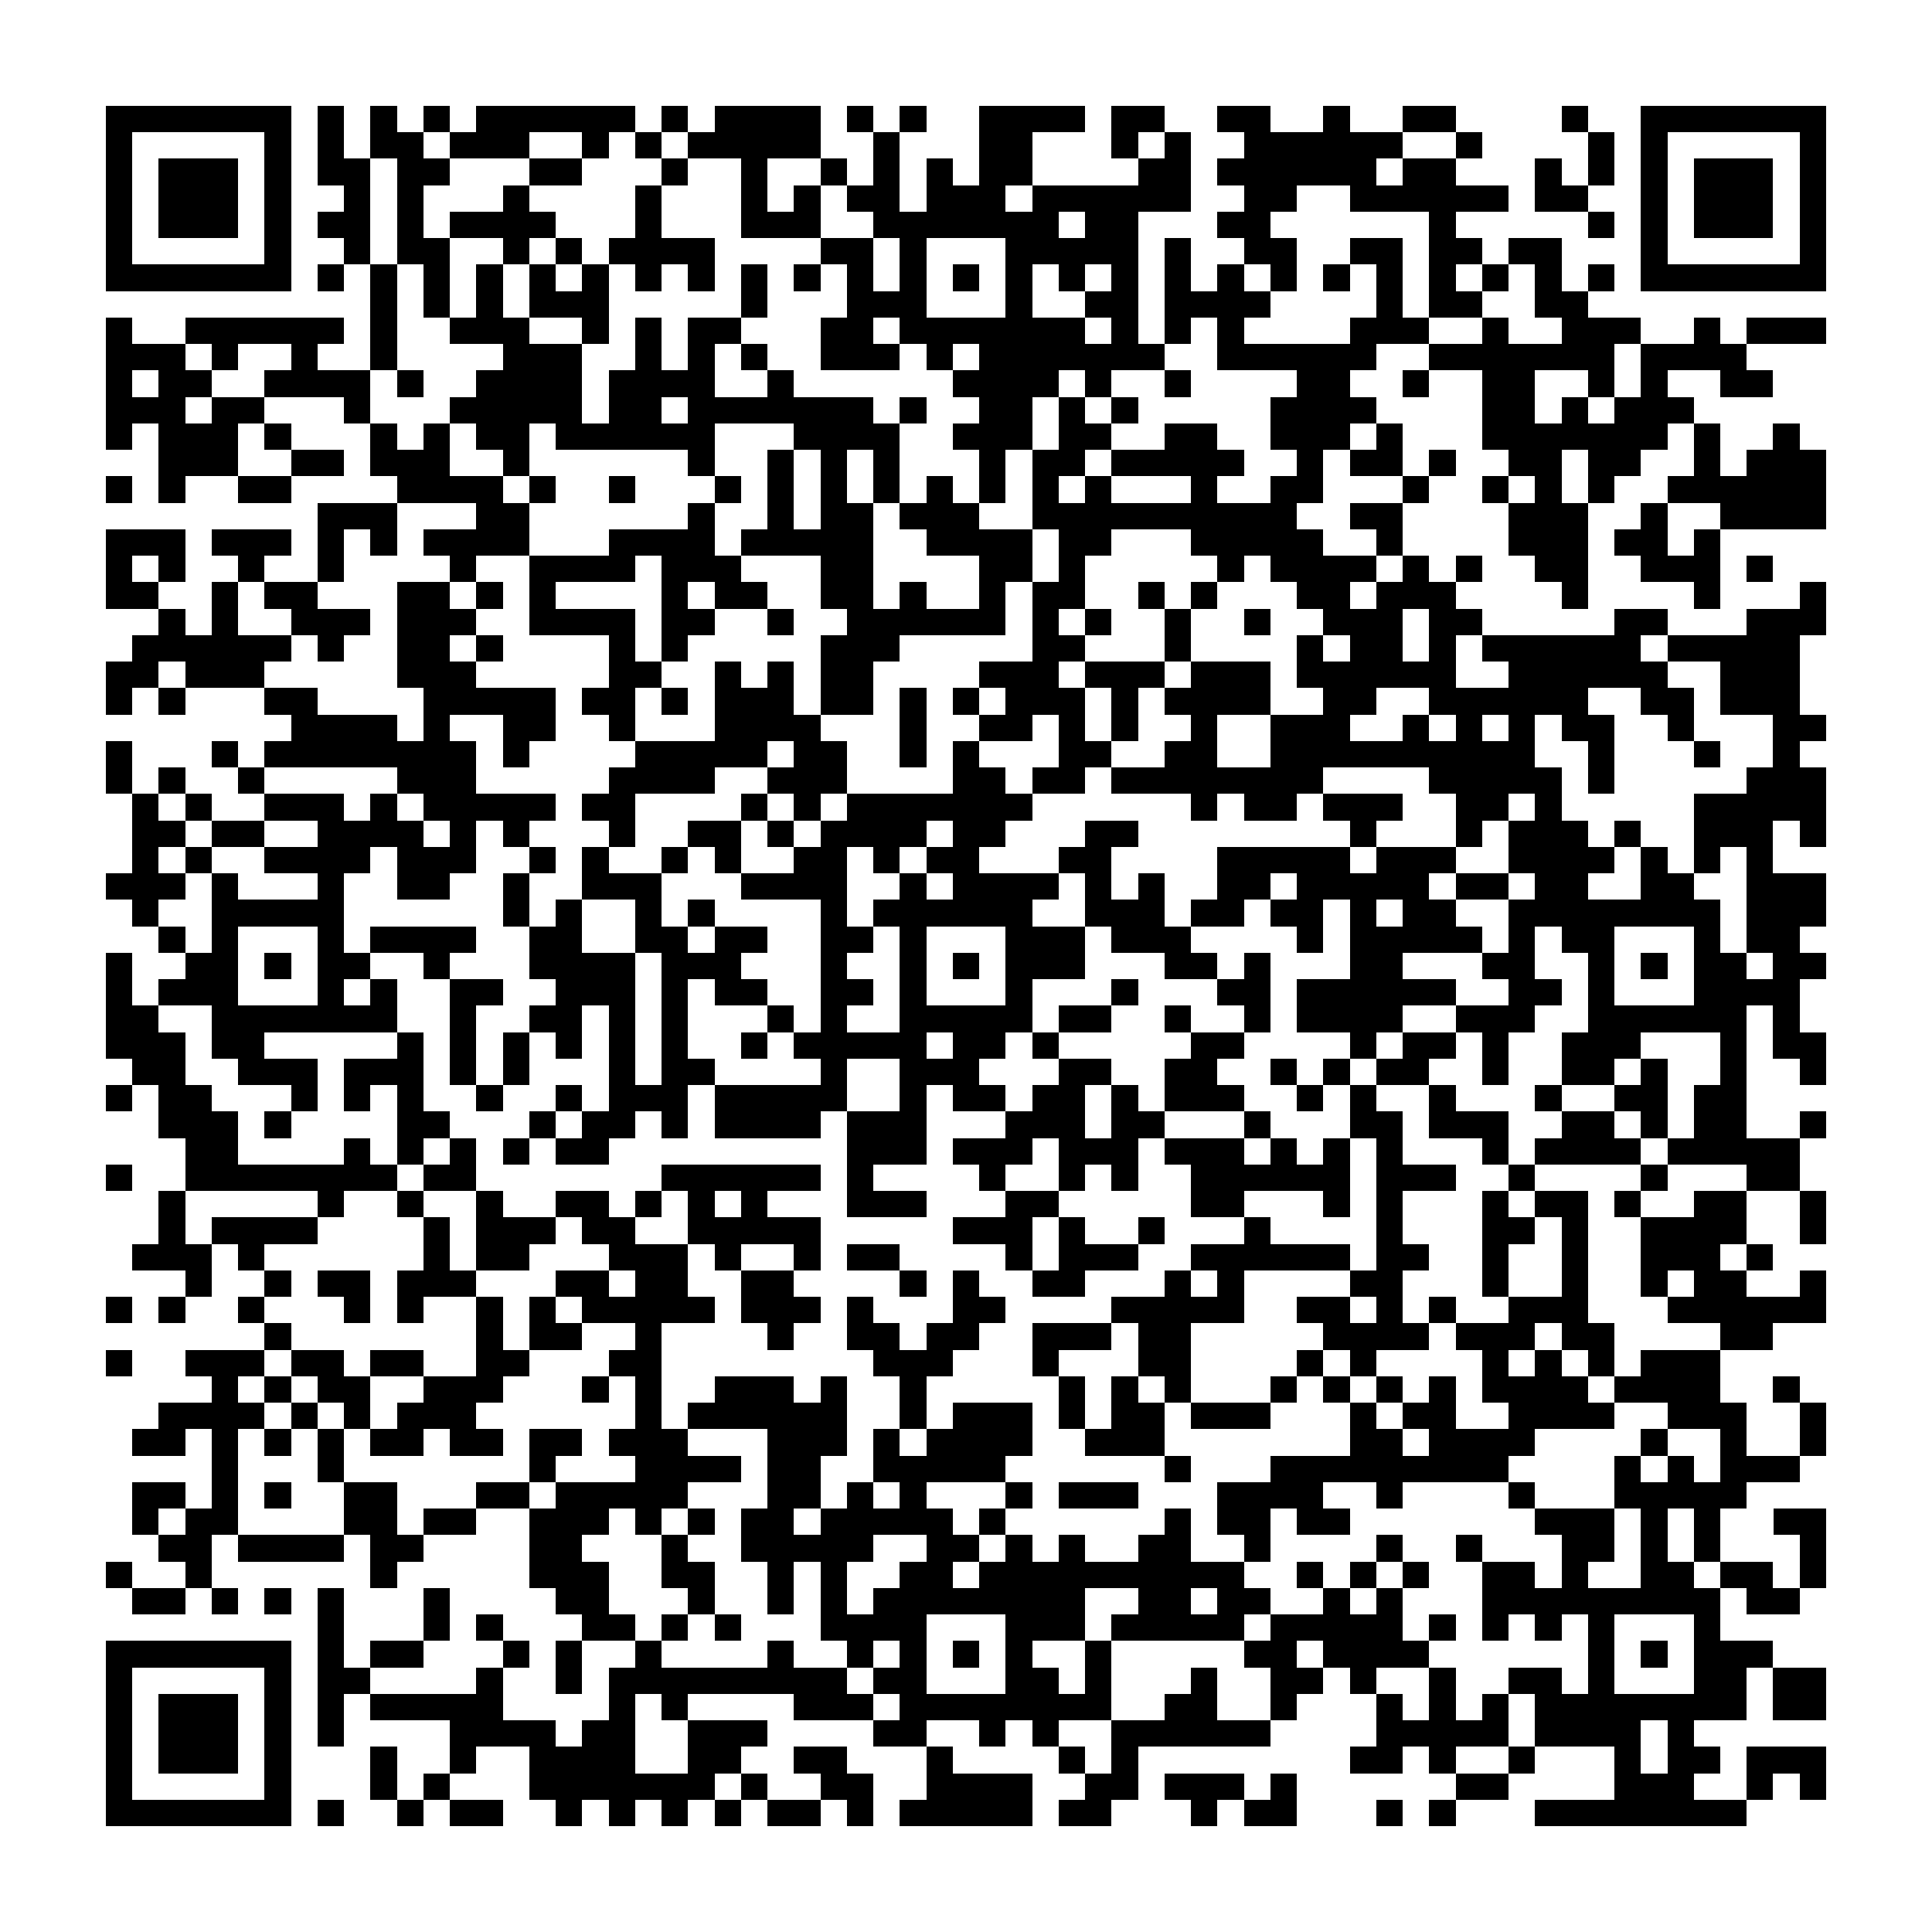 <?xml version="1.0" encoding="utf-8"?><!DOCTYPE svg PUBLIC "-//W3C//DTD SVG 1.1//EN" "http://www.w3.org/Graphics/SVG/1.1/DTD/svg11.dtd"><svg xmlns="http://www.w3.org/2000/svg" viewBox="0 0 73 73" shape-rendering="crispEdges"><path fill="#ffffff" d="M0 0h73v73H0z"/><path stroke="#000000" d="M4 4.5h7m1 0h1m1 0h1m1 0h1m1 0h6m1 0h1m1 0h4m1 0h1m1 0h1m2 0h4m1 0h2m2 0h2m2 0h1m2 0h2m4 0h1m2 0h7M4 5.5h1m5 0h1m1 0h1m1 0h2m1 0h3m2 0h1m1 0h1m1 0h5m2 0h1m3 0h2m3 0h1m1 0h1m2 0h6m2 0h1m4 0h1m1 0h1m5 0h1M4 6.5h1m1 0h3m1 0h1m1 0h2m1 0h2m3 0h2m3 0h1m2 0h1m2 0h1m1 0h1m1 0h1m1 0h2m4 0h2m1 0h6m1 0h2m3 0h1m1 0h1m1 0h1m1 0h3m1 0h1M4 7.5h1m1 0h3m1 0h1m2 0h1m1 0h1m3 0h1m4 0h1m3 0h1m1 0h1m1 0h2m1 0h3m1 0h6m2 0h2m2 0h6m1 0h2m2 0h1m1 0h3m1 0h1M4 8.5h1m1 0h3m1 0h1m1 0h2m1 0h1m1 0h4m3 0h1m3 0h3m2 0h7m1 0h2m3 0h2m6 0h1m5 0h1m1 0h1m1 0h3m1 0h1M4 9.5h1m5 0h1m2 0h1m1 0h2m2 0h1m1 0h1m1 0h4m4 0h2m1 0h1m3 0h5m1 0h1m2 0h2m2 0h2m1 0h2m1 0h2m3 0h1m5 0h1M4 10.5h7m1 0h1m1 0h1m1 0h1m1 0h1m1 0h1m1 0h1m1 0h1m1 0h1m1 0h1m1 0h1m1 0h1m1 0h1m1 0h1m1 0h1m1 0h1m1 0h1m1 0h1m1 0h1m1 0h1m1 0h1m1 0h1m1 0h1m1 0h1m1 0h1m1 0h1m1 0h7M14 11.5h1m1 0h1m1 0h1m1 0h3m5 0h1m3 0h3m3 0h1m2 0h2m1 0h4m4 0h1m1 0h2m2 0h2M4 12.5h1m2 0h6m1 0h1m2 0h3m2 0h1m1 0h1m1 0h2m3 0h2m1 0h7m1 0h1m1 0h1m1 0h1m4 0h3m2 0h1m2 0h3m2 0h1m1 0h3M4 13.5h3m1 0h1m2 0h1m2 0h1m4 0h3m2 0h1m1 0h1m1 0h1m2 0h3m1 0h1m1 0h7m2 0h6m2 0h7m1 0h4M4 14.5h1m1 0h2m2 0h4m1 0h1m2 0h4m1 0h4m2 0h1m6 0h4m1 0h1m2 0h1m4 0h2m2 0h1m2 0h2m2 0h1m1 0h1m2 0h2M4 15.5h3m1 0h2m3 0h1m3 0h5m1 0h2m1 0h7m1 0h1m2 0h2m1 0h1m1 0h1m5 0h4m4 0h2m1 0h1m1 0h3M4 16.5h1m1 0h3m1 0h1m3 0h1m1 0h1m1 0h2m1 0h6m3 0h4m2 0h3m1 0h2m2 0h2m2 0h3m1 0h1m3 0h7m1 0h1m2 0h1M6 17.5h3m2 0h2m1 0h3m2 0h1m6 0h1m2 0h1m1 0h1m1 0h1m3 0h1m1 0h2m1 0h5m2 0h1m1 0h2m1 0h1m2 0h2m1 0h2m2 0h1m1 0h3M4 18.5h1m1 0h1m2 0h2m4 0h4m1 0h1m2 0h1m3 0h1m1 0h1m1 0h1m1 0h1m1 0h1m1 0h1m1 0h1m1 0h1m3 0h1m2 0h2m3 0h1m2 0h1m1 0h1m1 0h1m2 0h6M12 19.5h3m3 0h2m6 0h1m2 0h1m1 0h2m1 0h3m2 0h10m2 0h2m4 0h3m2 0h1m2 0h4M4 20.5h3m1 0h3m1 0h1m1 0h1m1 0h4m3 0h4m1 0h5m2 0h4m1 0h2m3 0h5m2 0h1m4 0h3m1 0h2m1 0h1M4 21.5h1m1 0h1m2 0h1m2 0h1m4 0h1m2 0h4m1 0h3m3 0h2m4 0h2m1 0h1m5 0h1m1 0h4m1 0h1m1 0h1m2 0h2m2 0h3m1 0h1M4 22.5h2m2 0h1m1 0h2m3 0h2m1 0h1m1 0h1m4 0h1m1 0h2m2 0h2m1 0h1m2 0h1m1 0h2m2 0h1m1 0h1m3 0h2m1 0h3m4 0h1m4 0h1m3 0h1M6 23.5h1m1 0h1m2 0h3m1 0h3m2 0h4m1 0h2m2 0h1m2 0h6m1 0h1m1 0h1m2 0h1m2 0h1m2 0h3m1 0h2m5 0h2m3 0h3M5 24.5h6m1 0h1m2 0h2m1 0h1m4 0h1m1 0h1m5 0h3m5 0h2m3 0h1m4 0h1m1 0h2m1 0h1m1 0h6m1 0h5M4 25.5h2m1 0h3m5 0h3m5 0h2m2 0h1m1 0h1m1 0h2m4 0h3m1 0h3m1 0h3m1 0h6m2 0h6m2 0h3M4 26.5h1m1 0h1m3 0h2m4 0h5m1 0h2m1 0h1m1 0h3m1 0h2m1 0h1m1 0h1m1 0h3m1 0h1m1 0h4m2 0h2m2 0h6m2 0h2m1 0h3M11 27.5h4m1 0h1m2 0h2m2 0h1m3 0h4m3 0h1m2 0h2m1 0h1m1 0h1m2 0h1m2 0h3m2 0h1m1 0h1m1 0h1m1 0h2m2 0h1m3 0h2M4 28.5h1m3 0h1m1 0h8m1 0h1m4 0h5m1 0h2m2 0h1m1 0h1m3 0h2m2 0h2m2 0h10m2 0h1m3 0h1m2 0h1M4 29.5h1m1 0h1m2 0h1m5 0h3m5 0h4m2 0h3m4 0h2m1 0h2m1 0h8m4 0h5m1 0h1m5 0h3M5 30.5h1m1 0h1m2 0h3m1 0h1m1 0h5m1 0h2m4 0h1m1 0h1m1 0h7m6 0h1m1 0h2m1 0h3m2 0h2m1 0h1m5 0h5M5 31.5h2m1 0h2m2 0h4m1 0h1m1 0h1m3 0h1m2 0h2m1 0h1m1 0h4m1 0h2m3 0h2m8 0h1m3 0h1m1 0h3m1 0h1m2 0h3m1 0h1M5 32.5h1m1 0h1m2 0h4m1 0h3m2 0h1m1 0h1m2 0h1m1 0h1m2 0h2m1 0h1m1 0h2m3 0h2m4 0h5m1 0h3m2 0h4m1 0h1m1 0h1m1 0h1M4 33.5h3m1 0h1m3 0h1m2 0h2m2 0h1m2 0h3m3 0h4m2 0h1m1 0h4m1 0h1m1 0h1m2 0h2m1 0h5m1 0h2m1 0h2m2 0h2m2 0h3M5 34.5h1m2 0h5m6 0h1m1 0h1m2 0h1m1 0h1m4 0h1m1 0h6m2 0h3m1 0h2m1 0h2m1 0h1m1 0h2m2 0h8m1 0h3M6 35.5h1m1 0h1m3 0h1m1 0h4m2 0h2m2 0h2m1 0h2m2 0h2m1 0h1m3 0h3m1 0h3m4 0h1m1 0h5m1 0h1m1 0h2m3 0h1m1 0h2M4 36.5h1m2 0h2m1 0h1m1 0h2m2 0h1m3 0h4m1 0h3m3 0h1m2 0h1m1 0h1m1 0h3m3 0h2m1 0h1m3 0h2m3 0h2m2 0h1m1 0h1m1 0h2m1 0h2M4 37.5h1m1 0h3m3 0h1m1 0h1m2 0h2m2 0h3m1 0h1m1 0h2m2 0h2m1 0h1m3 0h1m3 0h1m3 0h2m1 0h6m2 0h2m1 0h1m3 0h4M4 38.5h2m2 0h7m2 0h1m2 0h2m1 0h1m1 0h1m3 0h1m1 0h1m2 0h5m1 0h2m2 0h1m2 0h1m1 0h4m2 0h3m2 0h6m1 0h1M4 39.5h3m1 0h2m5 0h1m1 0h1m1 0h1m1 0h1m1 0h1m1 0h1m2 0h1m1 0h5m1 0h2m1 0h1m5 0h2m4 0h1m1 0h2m1 0h1m2 0h3m3 0h1m1 0h2M5 40.5h2m2 0h3m1 0h3m1 0h1m1 0h1m3 0h1m1 0h2m4 0h1m2 0h3m3 0h2m2 0h2m2 0h1m1 0h1m1 0h2m2 0h1m2 0h2m1 0h1m2 0h1m2 0h1M4 41.5h1m1 0h2m3 0h1m1 0h1m1 0h1m2 0h1m2 0h1m1 0h3m1 0h5m2 0h1m1 0h2m1 0h2m1 0h1m1 0h3m2 0h1m1 0h1m2 0h1m3 0h1m2 0h2m1 0h2M6 42.5h3m1 0h1m4 0h2m3 0h1m1 0h2m1 0h1m1 0h4m1 0h3m3 0h3m1 0h2m3 0h1m3 0h2m1 0h3m2 0h2m1 0h1m1 0h2m2 0h1M7 43.5h2m4 0h1m1 0h1m1 0h1m1 0h1m1 0h2m9 0h3m1 0h3m1 0h3m1 0h3m1 0h1m1 0h1m1 0h1m3 0h1m1 0h4m1 0h5M4 44.5h1m2 0h8m1 0h2m7 0h6m1 0h1m4 0h1m2 0h1m1 0h1m2 0h6m1 0h3m2 0h1m4 0h1m3 0h2M6 45.5h1m5 0h1m2 0h1m2 0h1m2 0h2m1 0h1m1 0h1m1 0h1m3 0h3m3 0h2m5 0h2m3 0h1m1 0h1m3 0h1m1 0h2m1 0h1m2 0h2m2 0h1M6 46.5h1m1 0h4m4 0h1m1 0h3m1 0h2m2 0h5m5 0h3m1 0h1m2 0h1m3 0h1m4 0h1m3 0h2m1 0h1m2 0h4m2 0h1M5 47.5h3m1 0h1m6 0h1m1 0h2m3 0h3m1 0h1m2 0h1m1 0h2m4 0h1m1 0h3m2 0h6m1 0h2m2 0h1m2 0h1m2 0h3m1 0h1M7 48.5h1m2 0h1m1 0h2m1 0h3m3 0h2m1 0h2m2 0h2m4 0h1m1 0h1m2 0h2m3 0h1m1 0h1m4 0h2m3 0h1m2 0h1m2 0h1m1 0h2m2 0h1M4 49.5h1m1 0h1m2 0h1m3 0h1m1 0h1m2 0h1m1 0h1m1 0h5m1 0h3m1 0h1m3 0h2m4 0h5m2 0h2m1 0h1m1 0h1m2 0h3m3 0h6M10 50.5h1m7 0h1m1 0h2m2 0h1m4 0h1m2 0h2m1 0h2m2 0h3m1 0h2m5 0h4m1 0h3m1 0h2m4 0h2M4 51.5h1m2 0h3m1 0h2m1 0h2m2 0h2m3 0h2m8 0h3m3 0h1m3 0h2m4 0h1m1 0h1m4 0h1m1 0h1m1 0h1m1 0h3M8 52.5h1m1 0h1m1 0h2m2 0h3m3 0h1m1 0h1m2 0h3m1 0h1m2 0h1m5 0h1m1 0h1m1 0h1m3 0h1m1 0h1m1 0h1m1 0h1m1 0h4m1 0h4m2 0h1M6 53.5h4m1 0h1m1 0h1m1 0h3m6 0h1m1 0h6m2 0h1m1 0h3m1 0h1m1 0h2m1 0h3m3 0h1m1 0h2m2 0h4m2 0h3m2 0h1M5 54.5h2m1 0h1m1 0h1m1 0h1m1 0h2m1 0h2m1 0h2m1 0h3m3 0h3m1 0h1m1 0h4m2 0h3m7 0h2m1 0h4m4 0h1m2 0h1m2 0h1M8 55.5h1m3 0h1m7 0h1m3 0h4m1 0h2m2 0h5m6 0h1m3 0h9m4 0h1m1 0h1m1 0h3M5 56.5h2m1 0h1m1 0h1m2 0h2m3 0h2m1 0h5m3 0h2m1 0h1m1 0h1m3 0h1m1 0h3m3 0h4m2 0h1m4 0h1m3 0h5M5 57.5h1m1 0h2m4 0h2m1 0h2m2 0h3m1 0h1m1 0h1m1 0h2m1 0h5m1 0h1m6 0h1m1 0h2m1 0h2m7 0h3m1 0h1m1 0h1m2 0h2M6 58.5h2m1 0h4m1 0h2m4 0h2m3 0h1m2 0h5m2 0h2m1 0h1m1 0h1m2 0h2m2 0h1m4 0h1m2 0h1m3 0h2m1 0h1m1 0h1m3 0h1M4 59.5h1m2 0h1m6 0h1m5 0h3m2 0h2m2 0h1m1 0h1m2 0h2m1 0h10m2 0h1m1 0h1m1 0h1m2 0h2m1 0h1m2 0h2m1 0h2m1 0h1M5 60.5h2m1 0h1m1 0h1m1 0h1m3 0h1m4 0h2m3 0h1m2 0h1m1 0h1m1 0h8m2 0h2m1 0h2m2 0h1m1 0h1m3 0h9m1 0h2M12 61.5h1m3 0h1m1 0h1m3 0h2m1 0h1m1 0h1m3 0h4m3 0h3m1 0h5m1 0h5m1 0h1m1 0h1m1 0h1m1 0h1m3 0h1M4 62.5h7m1 0h1m1 0h2m3 0h1m1 0h1m2 0h1m4 0h1m2 0h1m1 0h1m1 0h1m1 0h1m2 0h1m5 0h2m1 0h4m6 0h1m1 0h1m1 0h3M4 63.5h1m5 0h1m1 0h2m4 0h1m2 0h1m1 0h9m1 0h2m3 0h2m1 0h1m3 0h1m2 0h2m1 0h1m2 0h1m2 0h2m1 0h1m3 0h2m1 0h2M4 64.5h1m1 0h3m1 0h1m1 0h1m1 0h5m4 0h1m1 0h1m4 0h3m1 0h8m2 0h2m2 0h1m3 0h1m1 0h1m1 0h1m1 0h8m1 0h2M4 65.5h1m1 0h3m1 0h1m1 0h1m4 0h4m1 0h2m2 0h3m4 0h2m2 0h1m1 0h1m2 0h6m4 0h5m1 0h4m1 0h1M4 66.5h1m1 0h3m1 0h1m3 0h1m2 0h1m2 0h4m2 0h2m2 0h2m3 0h1m4 0h1m1 0h1m8 0h2m1 0h1m2 0h1m3 0h1m1 0h2m1 0h3M4 67.5h1m5 0h1m3 0h1m1 0h1m3 0h7m1 0h1m2 0h2m2 0h4m2 0h2m1 0h3m1 0h1m6 0h2m4 0h3m2 0h1m1 0h1M4 68.5h7m1 0h1m2 0h1m1 0h2m2 0h1m1 0h1m1 0h1m1 0h1m1 0h2m1 0h1m1 0h5m1 0h2m3 0h1m1 0h2m3 0h1m1 0h1m3 0h8"/></svg>
